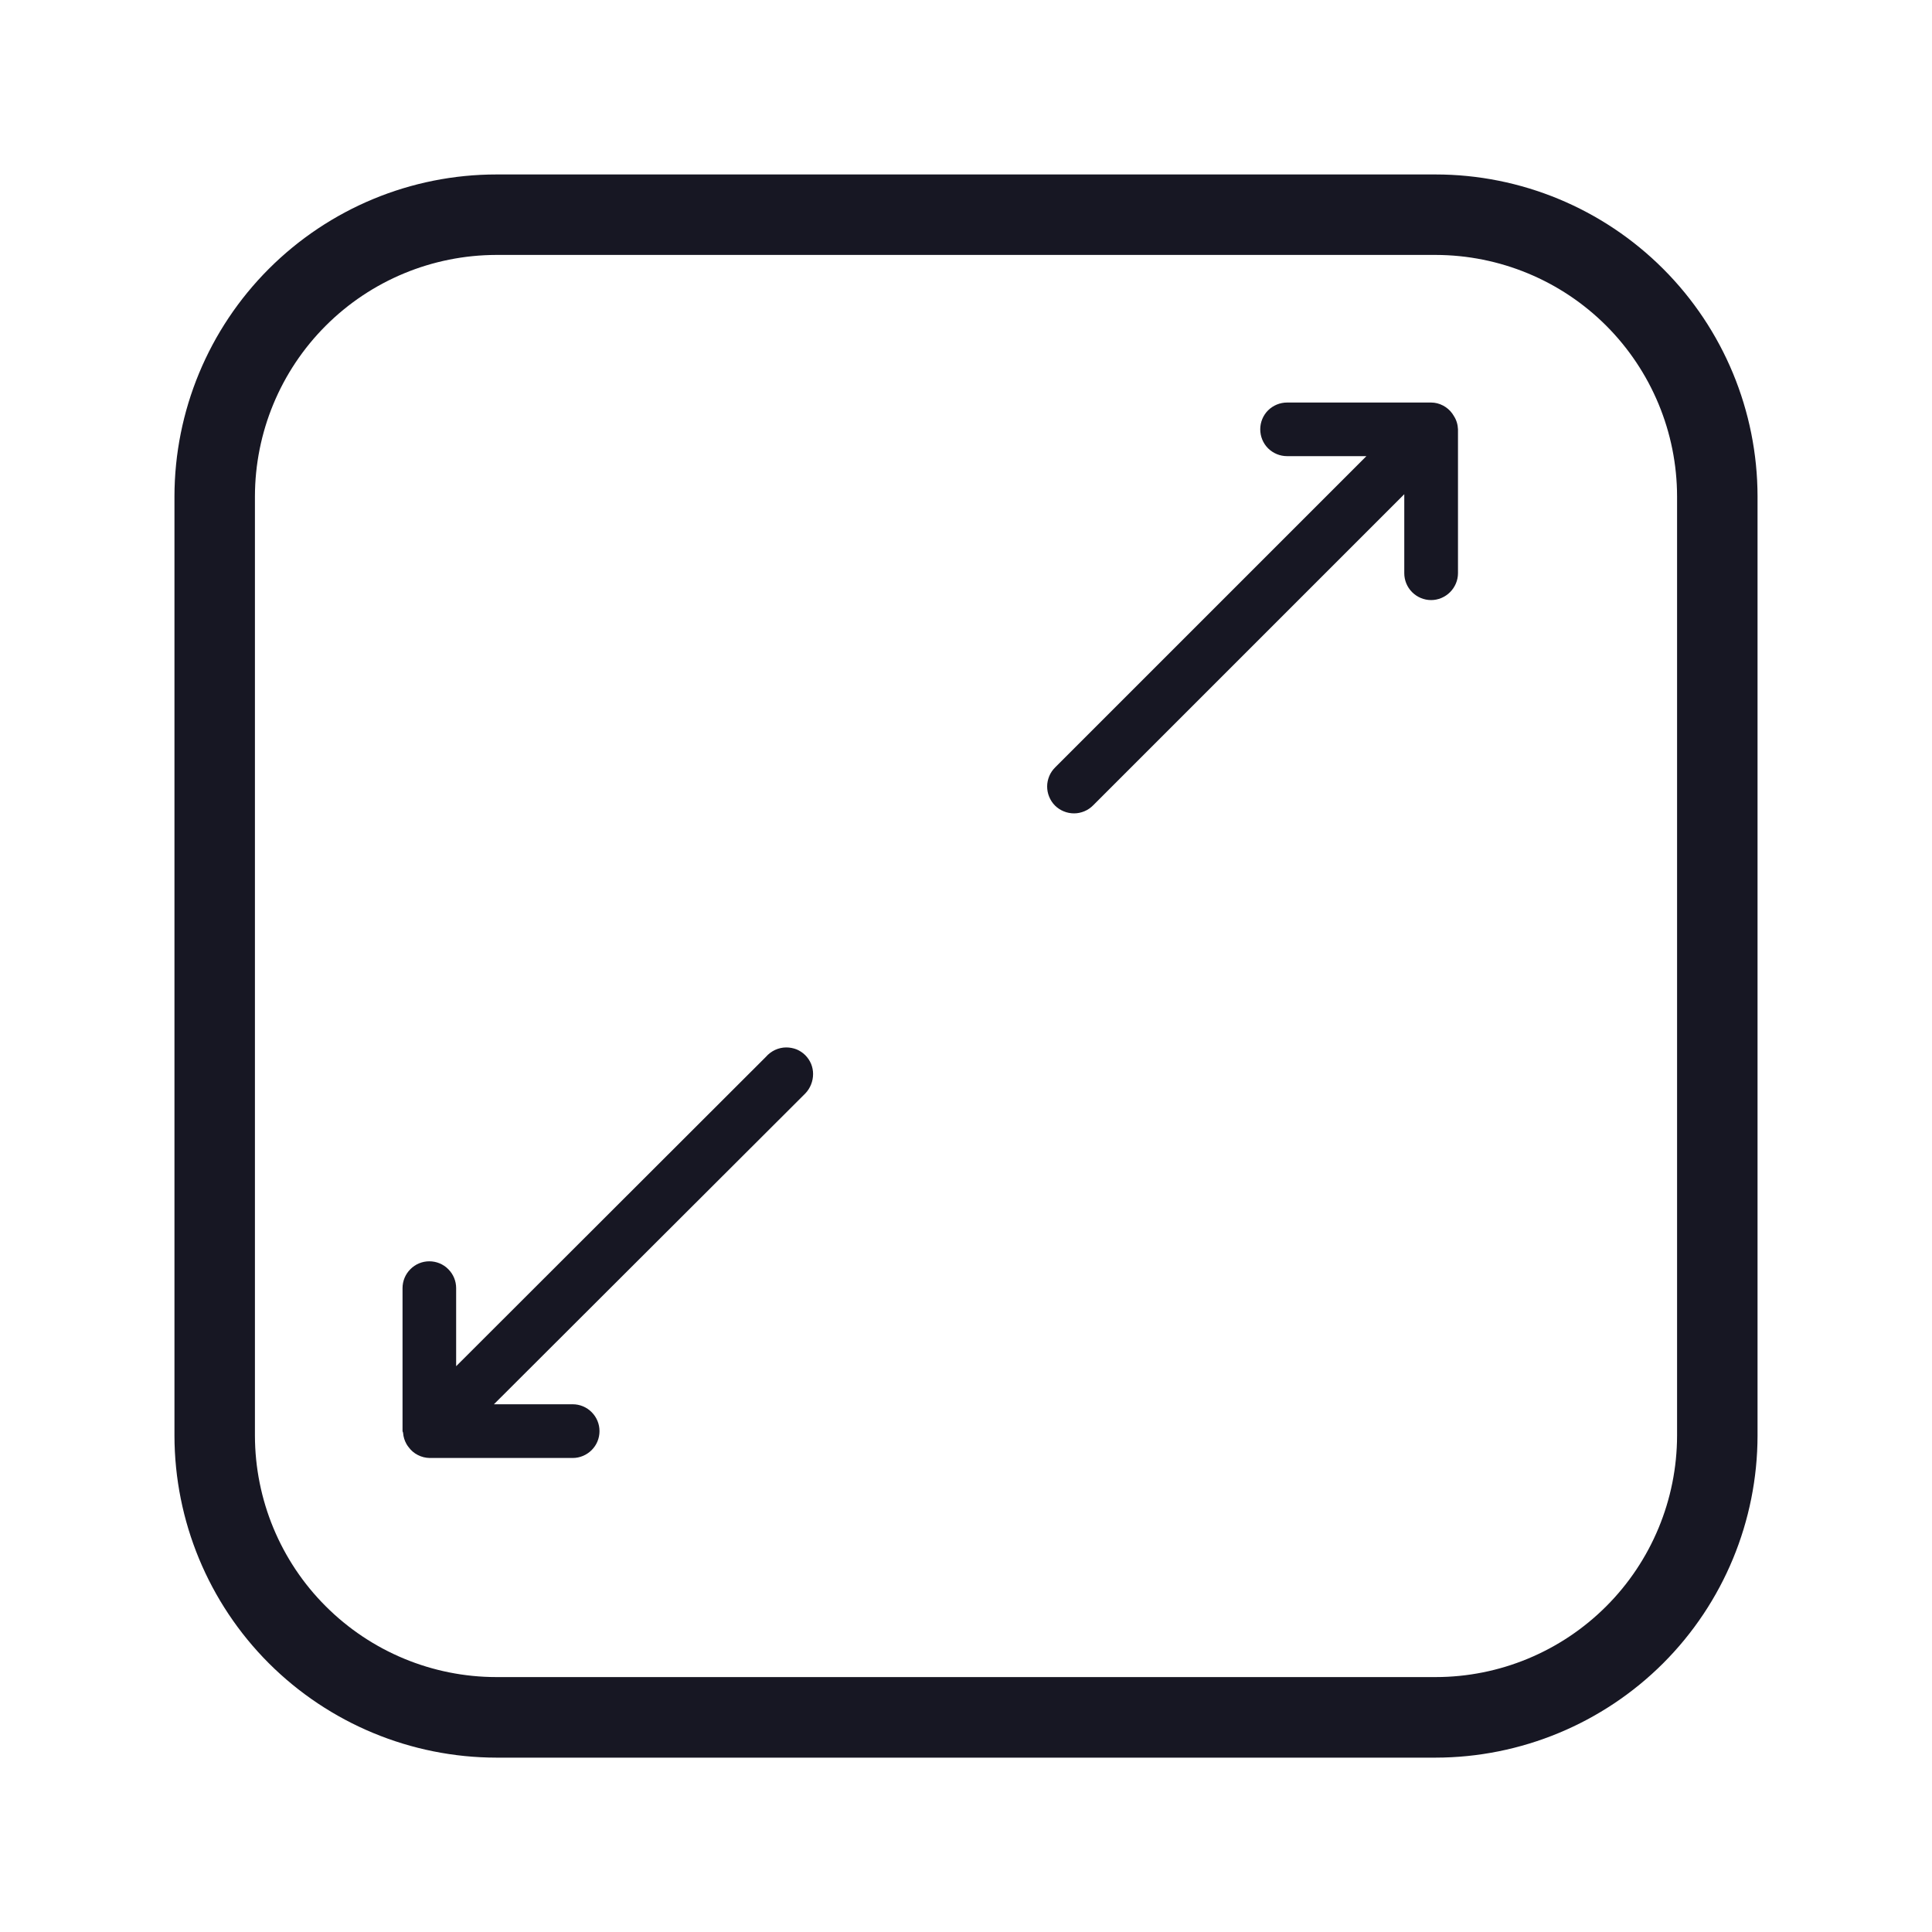 <svg width="20" height="20" viewBox="0 0 20 20" fill="none" xmlns="http://www.w3.org/2000/svg">
<g clip-path="url(#clip0_10327_130445)">
<path d="M14.861 1.806H5.139C4.255 1.806 3.408 2.158 2.783 2.783C2.158 3.408 1.807 4.255 1.806 5.139V14.861C1.807 15.745 2.158 16.593 2.783 17.218C3.408 17.842 4.255 18.194 5.139 18.195H14.861C15.744 18.194 16.592 17.842 17.217 17.218C17.842 16.593 18.193 15.745 18.194 14.861V5.139C18.193 4.255 17.842 3.408 17.217 2.783C16.592 2.158 15.744 1.806 14.861 1.806V1.806ZM17.361 14.861C17.36 15.524 17.096 16.16 16.628 16.628C16.159 17.097 15.524 17.361 14.861 17.361H5.139C4.476 17.361 3.841 17.097 3.372 16.628C2.903 16.16 2.64 15.524 2.639 14.861V5.139C2.64 4.476 2.903 3.841 3.372 3.372C3.841 2.903 4.476 2.64 5.139 2.639H14.861C15.524 2.64 16.159 2.903 16.628 3.372C17.096 3.841 17.36 4.476 17.361 5.139V14.861Z" fill="#171723"/>
<path d="M8.139 10.843C8.099 10.843 8.06 10.852 8.023 10.869C7.987 10.886 7.954 10.911 7.928 10.941L4.722 14.143V13.335C4.722 13.261 4.693 13.191 4.641 13.139C4.589 13.086 4.518 13.057 4.444 13.057C4.371 13.057 4.3 13.086 4.248 13.139C4.196 13.191 4.167 13.261 4.167 13.335V14.813C4.167 14.821 4.173 14.827 4.173 14.835C4.176 14.875 4.188 14.913 4.207 14.947C4.214 14.959 4.221 14.97 4.23 14.981C4.255 15.015 4.287 15.043 4.325 15.062C4.363 15.082 4.405 15.092 4.447 15.093H5.929C6.002 15.093 6.073 15.063 6.125 15.011C6.177 14.959 6.206 14.889 6.206 14.815C6.206 14.741 6.177 14.671 6.125 14.619C6.073 14.566 6.002 14.537 5.929 14.537H5.113L8.336 11.32C8.388 11.266 8.417 11.193 8.417 11.118C8.417 11.082 8.41 11.046 8.396 11.012C8.382 10.979 8.361 10.948 8.336 10.923C8.31 10.897 8.279 10.877 8.246 10.863C8.212 10.85 8.176 10.843 8.139 10.843V10.843Z" fill="#171723"/>
<path d="M15.093 4.444C15.091 4.395 15.077 4.347 15.05 4.306C15.045 4.297 15.04 4.289 15.034 4.281C15.009 4.246 14.976 4.218 14.938 4.198C14.9 4.178 14.858 4.167 14.815 4.167H13.324C13.25 4.167 13.18 4.196 13.127 4.248C13.075 4.3 13.046 4.371 13.046 4.444C13.046 4.518 13.075 4.589 13.127 4.641C13.18 4.693 13.25 4.722 13.324 4.722H14.145L10.923 7.944C10.897 7.97 10.876 8 10.862 8.034C10.848 8.068 10.84 8.104 10.84 8.141C10.84 8.178 10.847 8.214 10.861 8.248C10.875 8.282 10.895 8.313 10.921 8.339C10.947 8.365 10.978 8.385 11.012 8.399C11.046 8.413 11.082 8.42 11.119 8.42C11.156 8.42 11.192 8.412 11.226 8.398C11.26 8.384 11.29 8.363 11.316 8.337L14.537 5.116V5.934C14.537 6.007 14.566 6.078 14.618 6.13C14.67 6.182 14.741 6.212 14.815 6.212C14.888 6.212 14.959 6.182 15.011 6.13C15.063 6.078 15.093 6.007 15.093 5.934V4.446L15.093 4.444Z" fill="#171723"/>
</g>
<defs>
<clipPath id="clip0_10327_130445">
<rect width="20" height="20" fill="white"/>
</clipPath>
</defs>
</svg>
